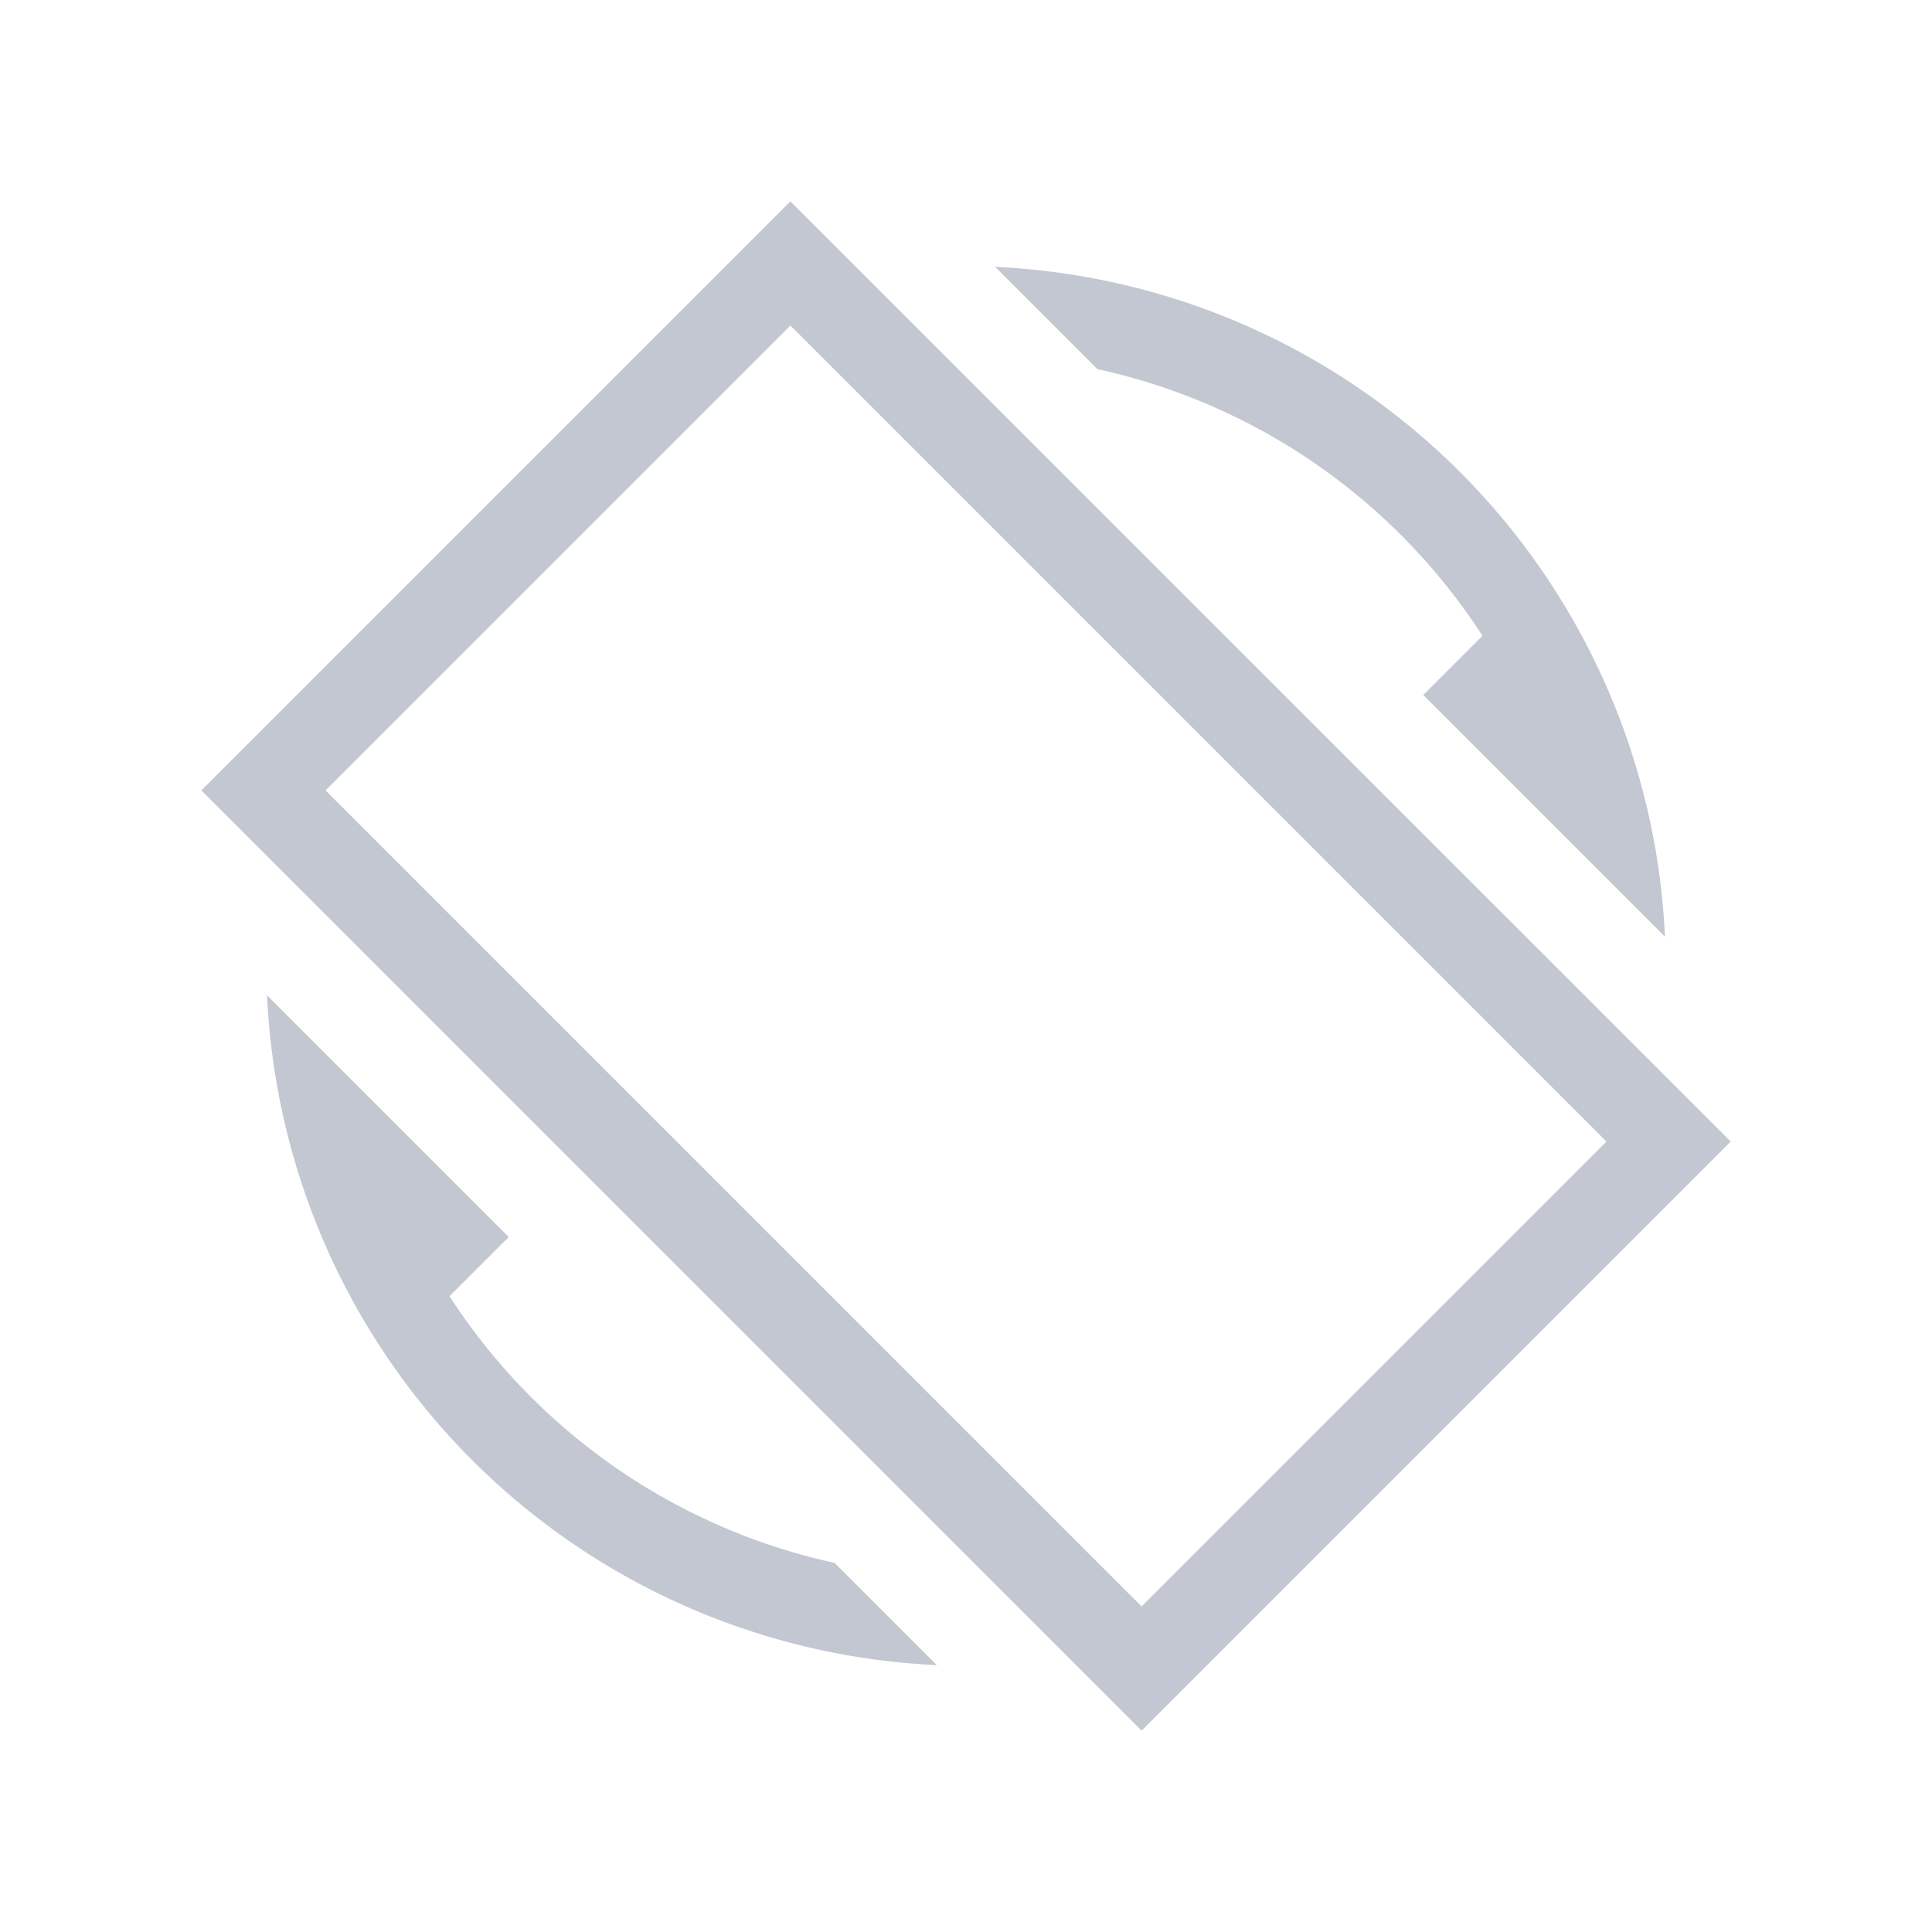 <svg viewBox="0 0 22 22" xmlns="http://www.w3.org/2000/svg">
    <style type="text/css" id="current-color-scheme">
        .ColorScheme-Text {
            color:#232629;
        }
    </style>
    <g class="ColorScheme-Text" fill="#c3c7d1">
        <path d="m9 2.293-6.707 6.707 10.707 10.707 6.354-6.354.354-.354zm0 1.414 9.293 9.293-5.293 5.293-9.293-9.293z"/>
        <path d="m11.332 3.039 1.164 1.164a7 7 0 0 1 4.385 3.037l-.053.053-.621.621 2.752 2.752a8 8 0 0 0 -7.627-7.627z"/>
        <path d="m3.041 11.334a8 8 0 0 0 7.627 7.627l-1.164-1.164a7 7 0 0 1 -4.385-3.037l.053-.053.621-.621z"/>
    </g>
</svg>
